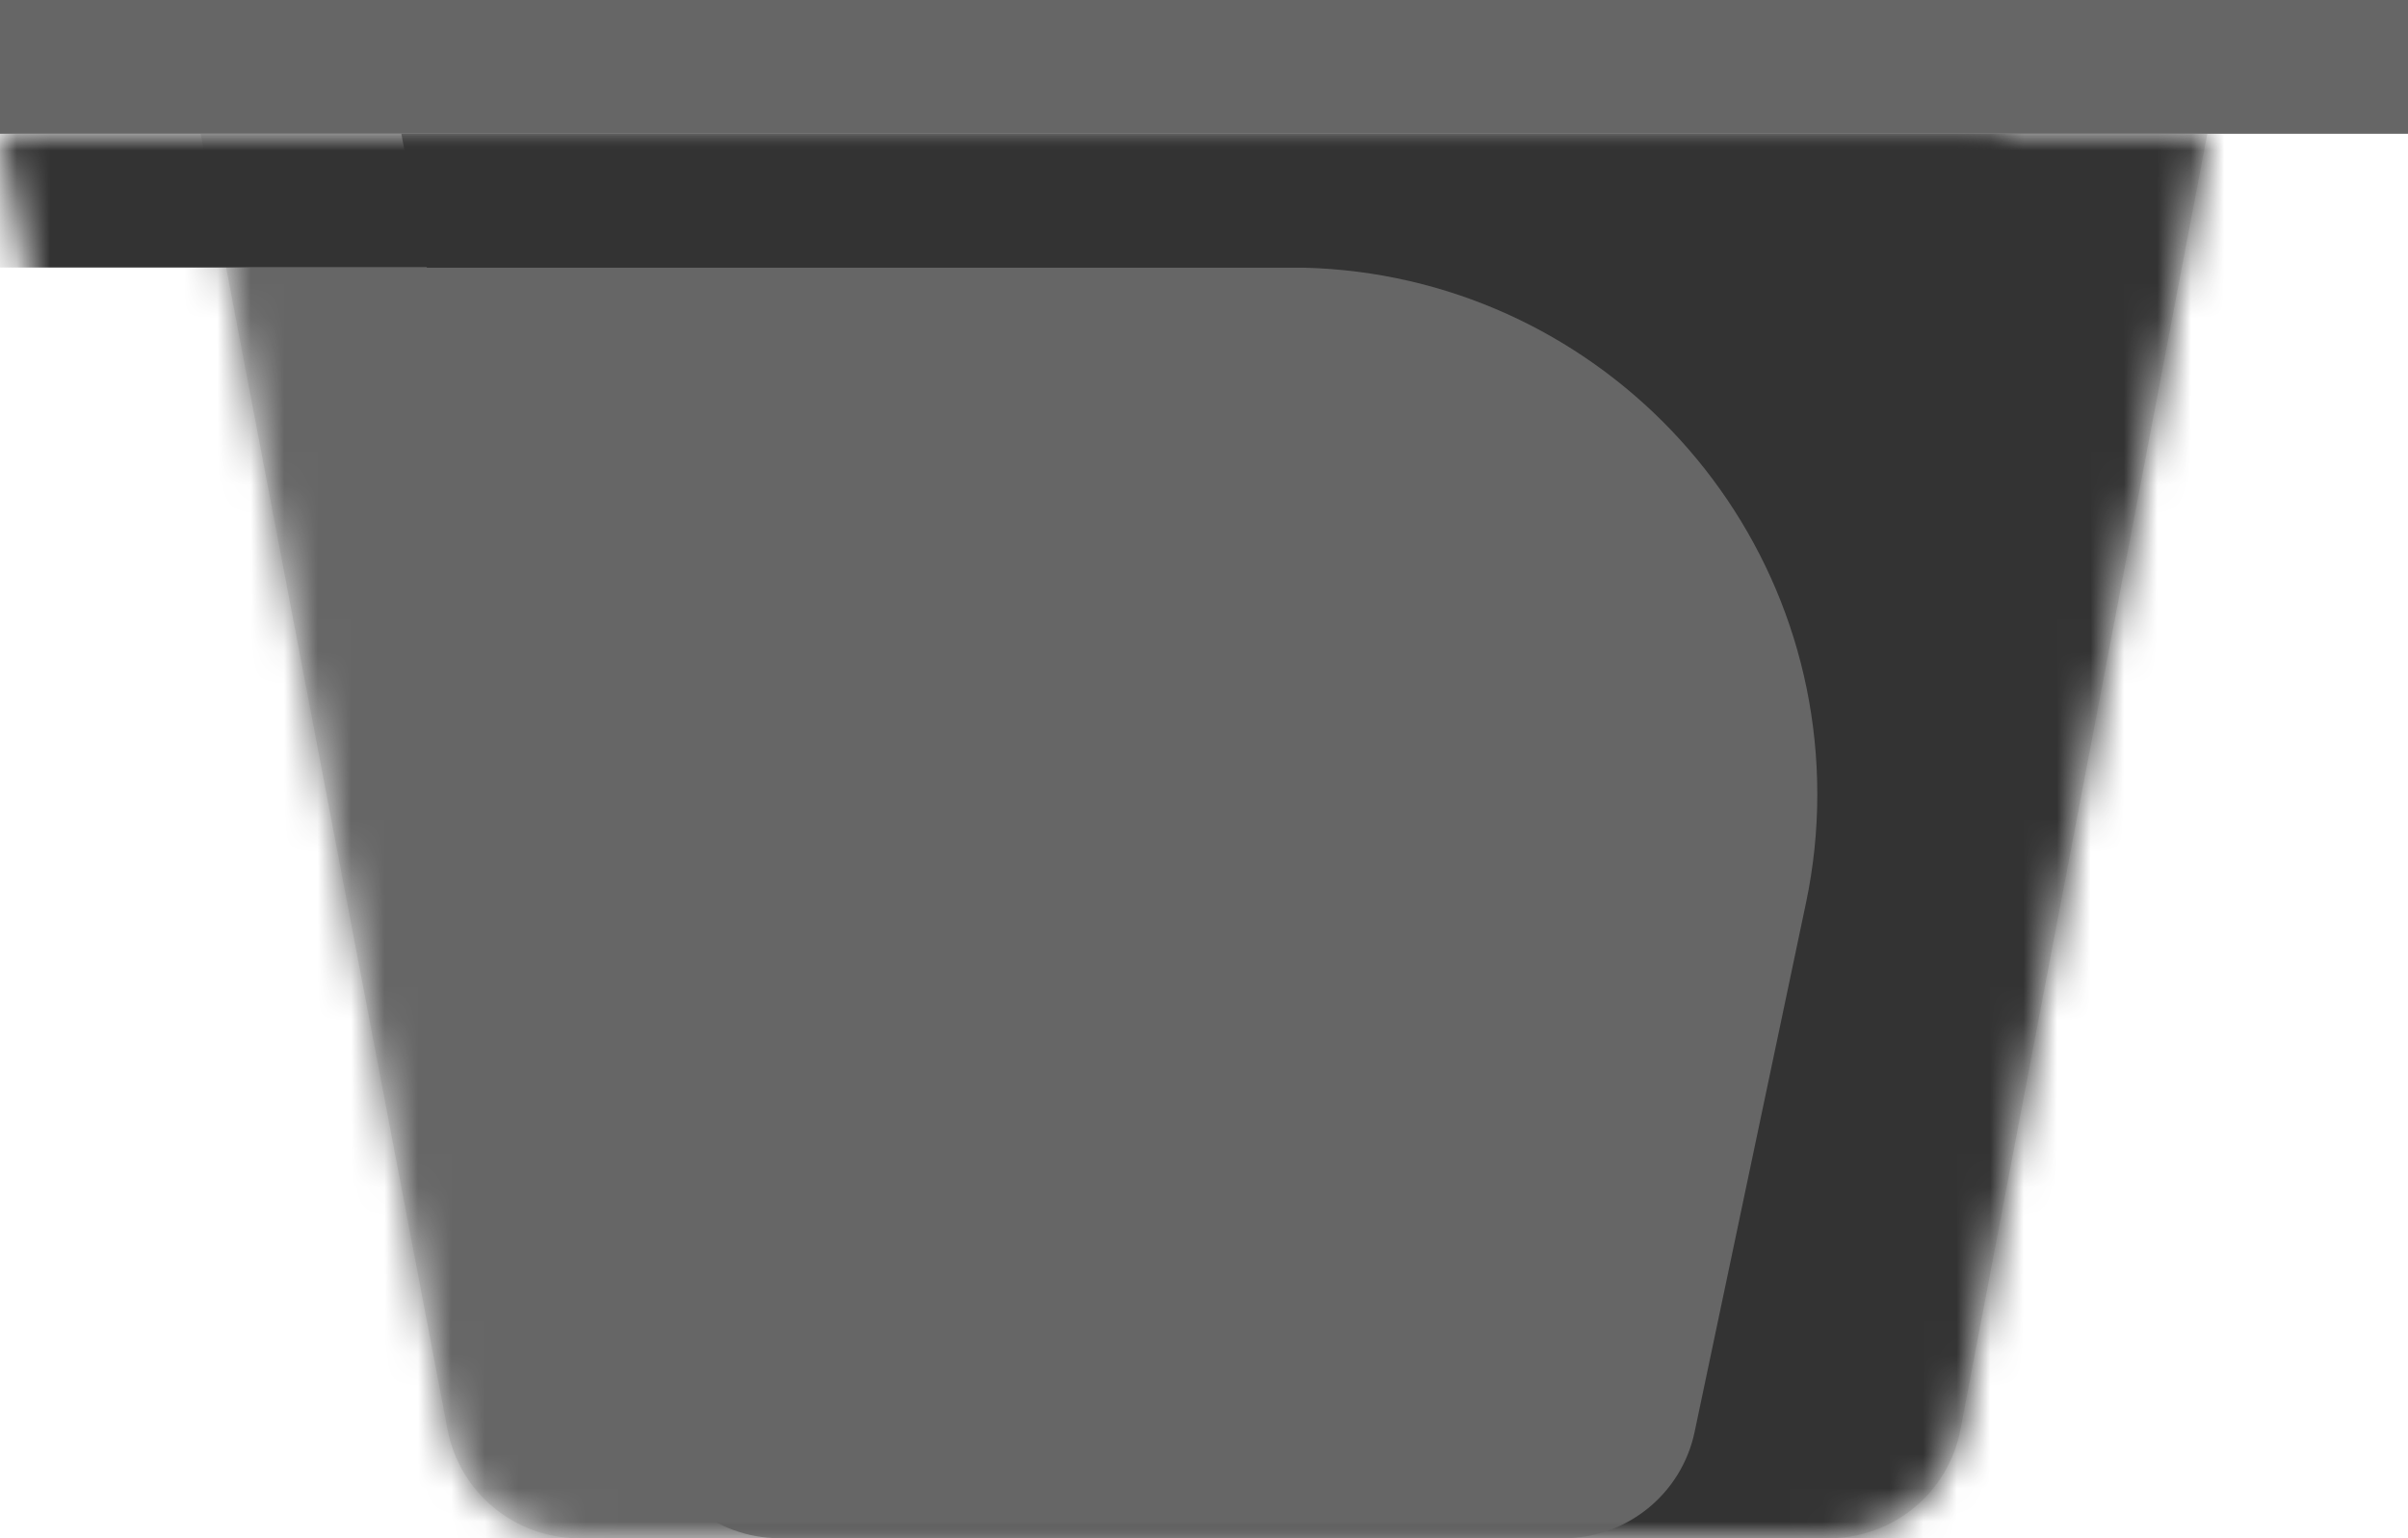 <?xml version="1.0" encoding="UTF-8"?>
<svg width="72px" height="46px" viewBox="0 0 72 46" version="1.1" xmlns="http://www.w3.org/2000/svg" xmlns:xlink="http://www.w3.org/1999/xlink">
    <!-- Generator: Sketch 54.1 (76490) - https://sketchapp.com -->
    <title>Group</title>
    <desc>Created with Sketch.</desc>
    <defs>
        <path d="M0,0 L60,0 L52.619,38.748 C52.26,40.635 50.611,42 48.69,42 L11.31,42 C9.389,42 7.74,40.635 7.381,38.748 L0,0 Z" id="path-1"></path>
    </defs>
    <g id="Symbols" stroke="none" stroke-width="1" fill="none" fill-rule="evenodd">
        <g id="Icon/Step-3-Copy" transform="translate(-54, -94)">
            <g id="Group-2" transform="translate(54, 32.496)">
                <g id="Group" transform="translate(0, 61.504)">
                    <g id="Rectangle" transform="translate(6, 4)">
                        <mask id="mask-2" fill="white">
                            <use xlink:href="#path-1"></use>
                        </mask>
                        <use id="Mask" fill="#E6E6E6" fill-rule="nonzero" xlink:href="#path-1"></use>
                        <path d="M6,0 L66,0 L58.619,38.748 C58.26,40.635 56.611,42 54.69,42 L17.31,42 C15.389,42 13.74,40.635 13.381,38.748 L6,0 Z" id="Mask-Copy" fill="#333333" mask="url(#mask-2)"></path>
                        <path d="M-8,4 L32.584,4 C41.284,4 48.338,11.053 48.338,19.754 C48.338,20.845 48.225,21.933 48,23 L44.669,38.824 C44.279,40.675 42.646,42 40.754,42 L3.246,42 C1.354,42 -0.279,40.675 -0.669,38.824 L-8,4 Z" id="Mask-Copy-2" fill="#666666" mask="url(#mask-2)"></path>
                        <rect fill="#333333" mask="url(#mask-2)" x="-6" y="0" width="72" height="4"></rect>
                    </g>
                    <rect id="Rectangle" fill="#666666" x="0" y="0" width="72" height="4"></rect>
                </g>
            </g>
        </g>
    </g>
</svg>